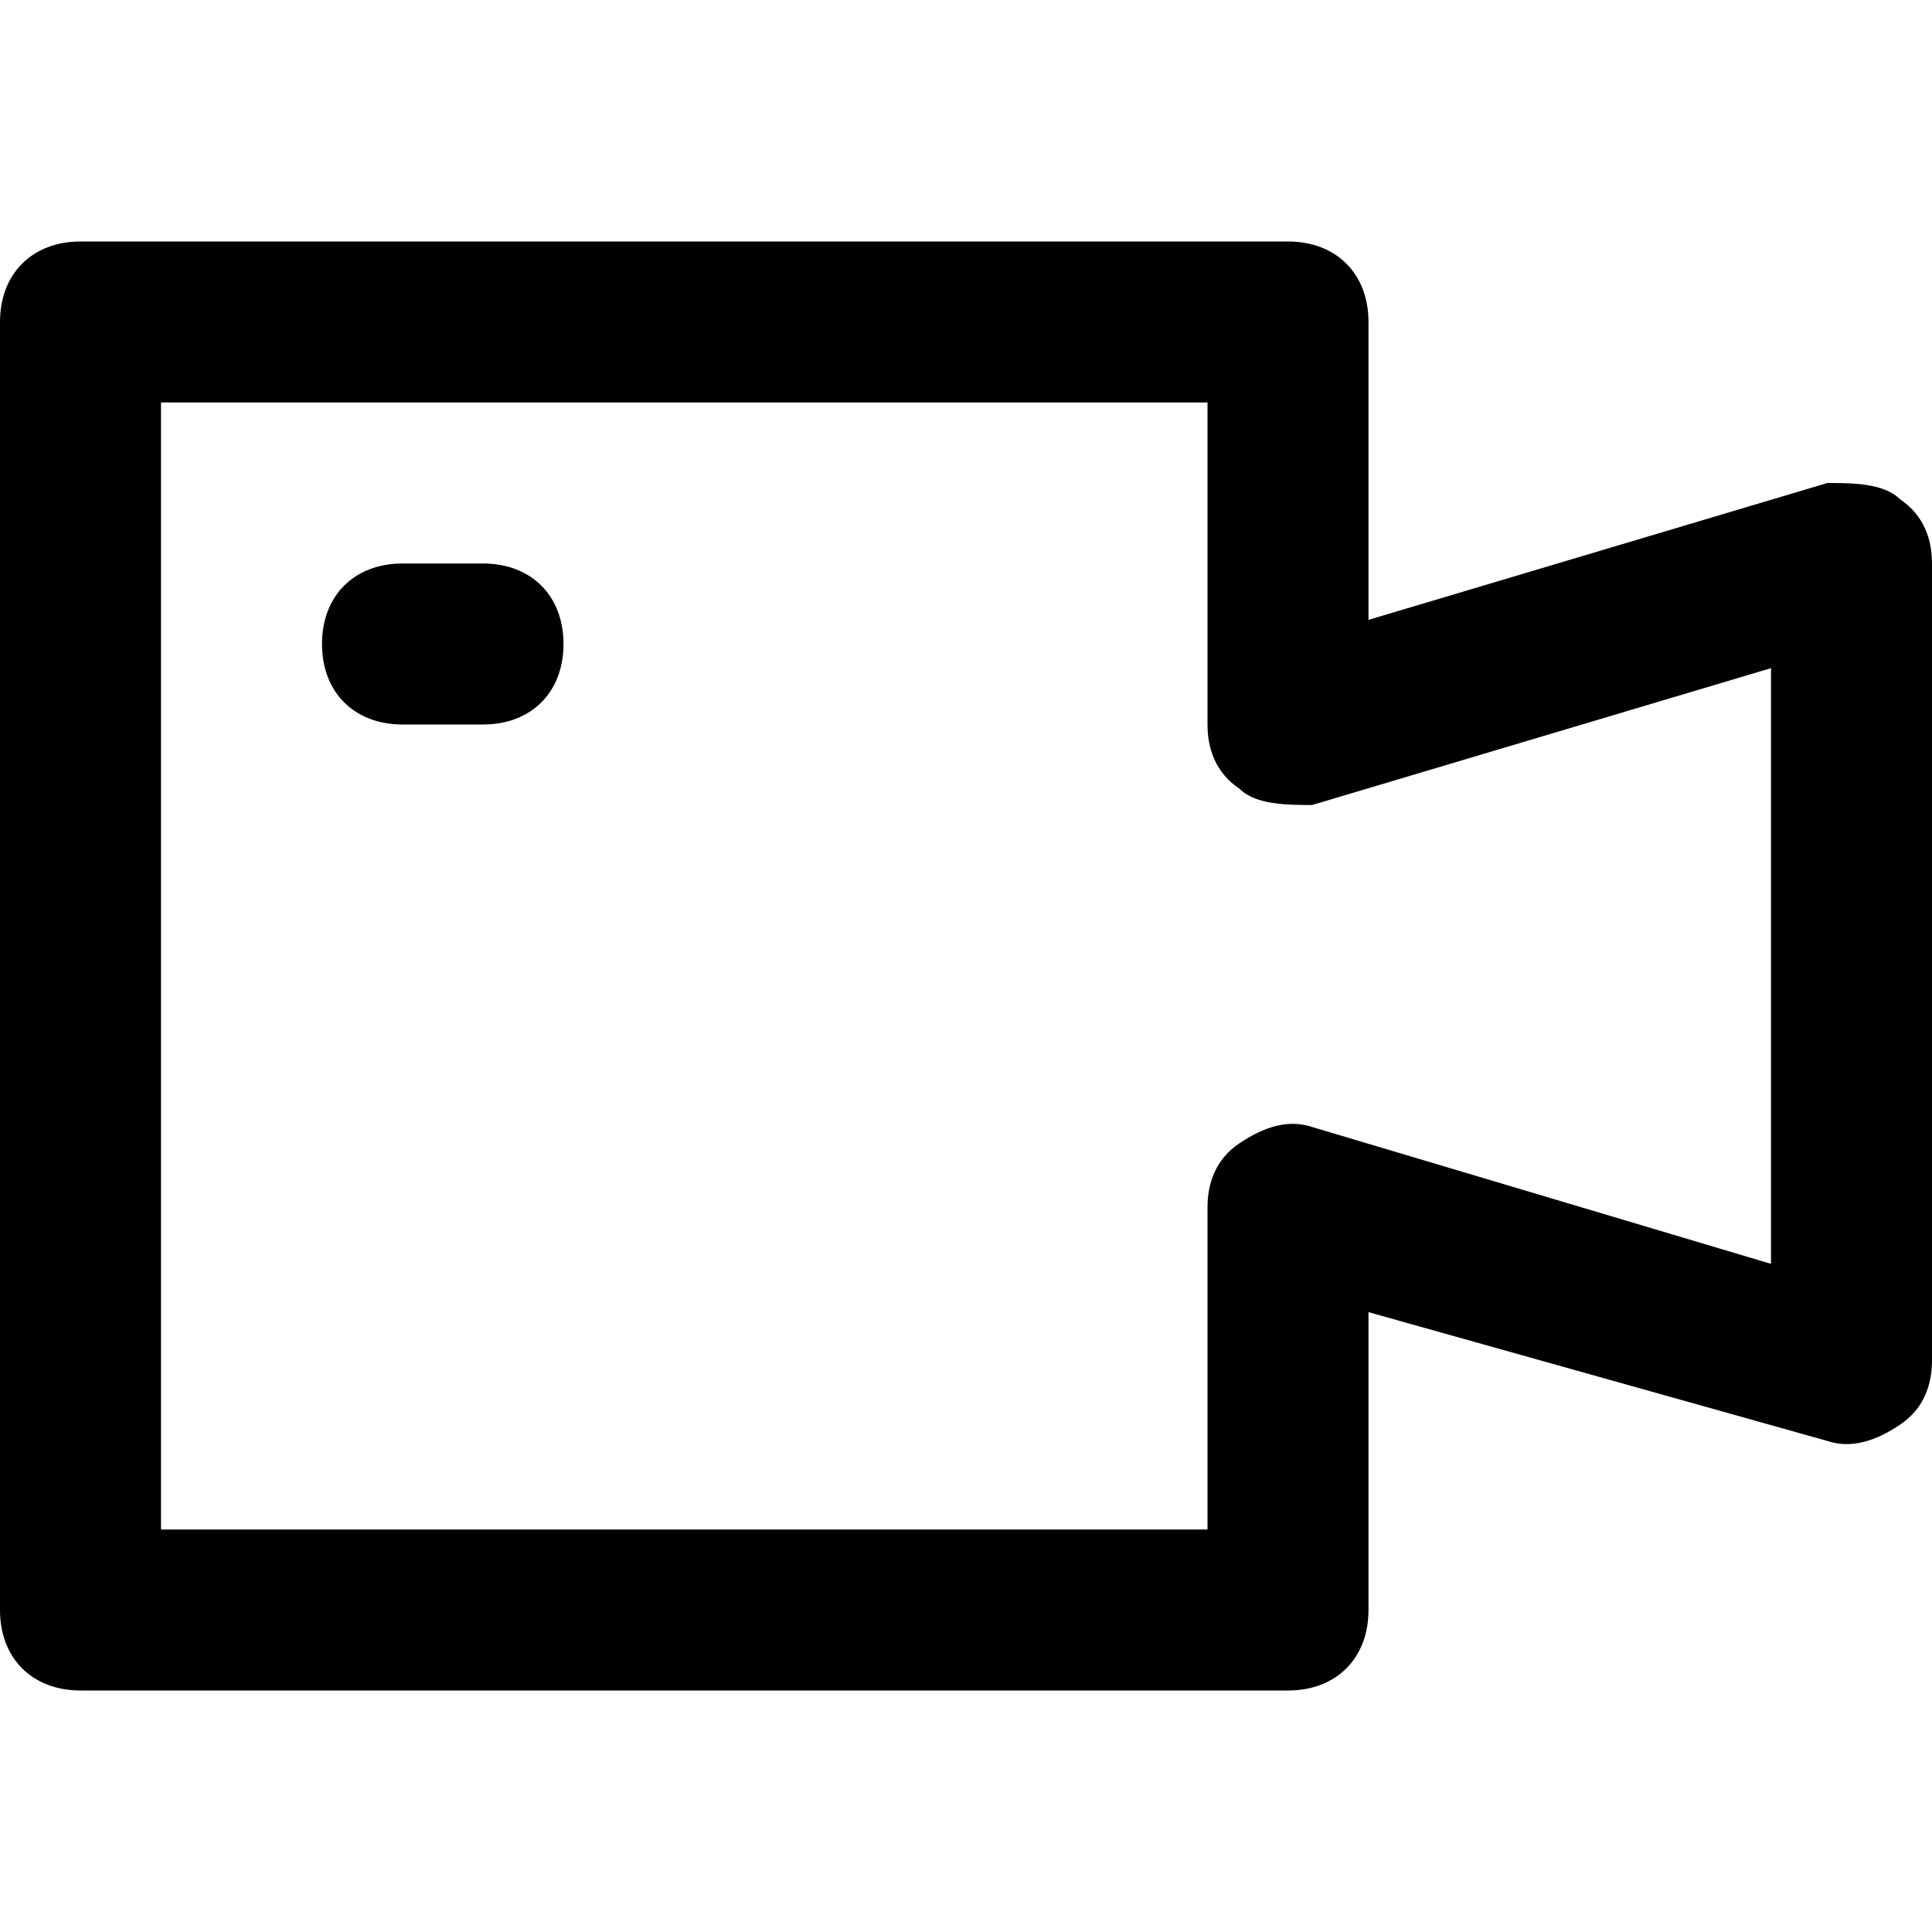 <?xml version="1.0" encoding="utf-8"?>
<!-- Generator: Adobe Illustrator 19.1.0, SVG Export Plug-In . SVG Version: 6.00 Build 0)  -->
<!DOCTYPE svg PUBLIC "-//W3C//DTD SVG 1.1//EN" "http://www.w3.org/Graphics/SVG/1.1/DTD/svg11.dtd">
<svg version="1.1" id="Layer_1" xmlns="http://www.w3.org/2000/svg" xmlns:xlink="http://www.w3.org/1999/xlink" x="0px" y="0px"
	 width="24px" height="24px" viewBox="0 0 24 24" enable-background="new 0 0 24 24" xml:space="preserve">
<path d="M22.7,6L17,7.7V4c0-0.6-0.4-1-1-1H1C0.4,3,0,3.4,0,4v16c0,0.6,0.4,1,1,1h15c0.6,0,1-0.4,1-1v-3.7l5.7,1.6
	c0.3,0.1,0.6,0,0.9-0.2c0.3-0.2,0.4-0.5,0.4-0.8V7c0-0.3-0.1-0.6-0.4-0.8C23.4,6,23,6,22.7,6z M22,15.7L16.3,14
	c-0.3-0.1-0.6,0-0.9,0.2C15.1,14.4,15,14.7,15,15v4H2V5h13v4c0,0.3,0.1,0.6,0.4,0.8C15.6,10,16,10,16.3,10L22,8.3V15.7z"/>
<path d="M6,7H5C4.4,7,4,7.4,4,8s0.4,1,1,1h1c0.6,0,1-0.4,1-1S6.6,7,6,7z"/>
</svg>
